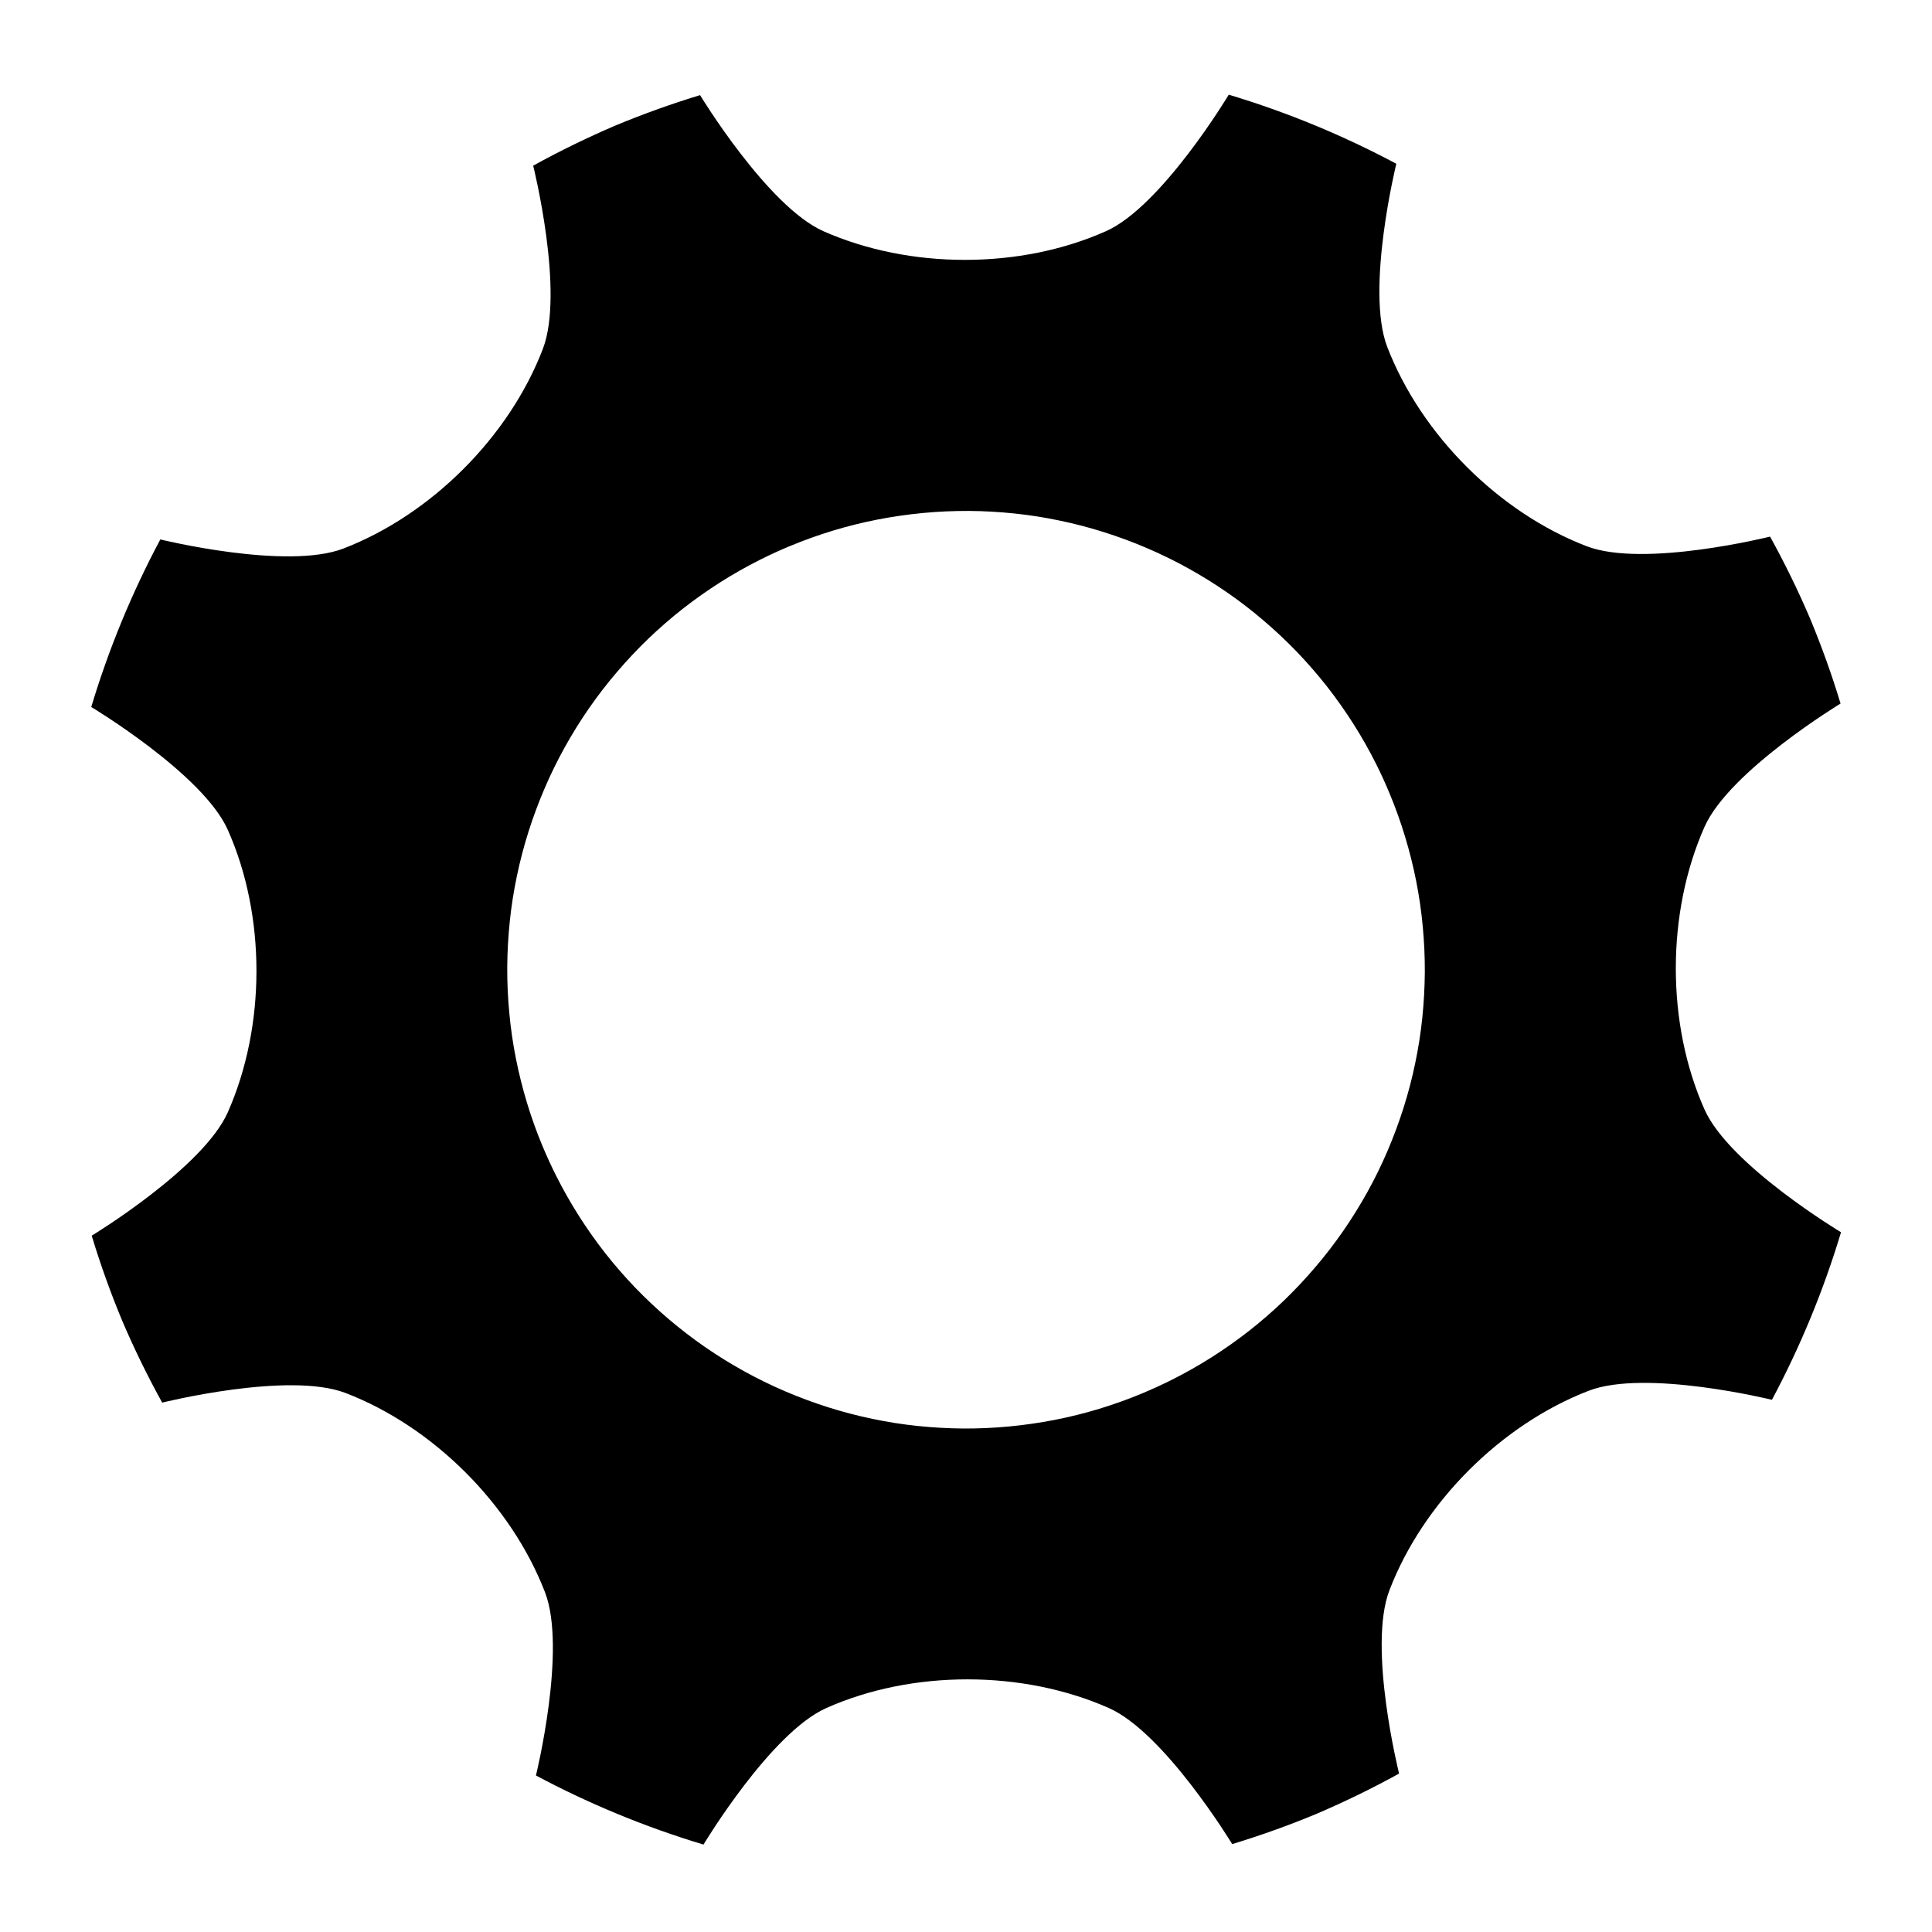 <?xml version="1.0" encoding="UTF-8" standalone="no"?>
<svg
   xmlns:dc="http://purl.org/dc/elements/1.1/"
   xmlns:cc="http://creativecommons.org/ns#"
   xmlns:rdf="http://www.w3.org/1999/02/22-rdf-syntax-ns#"
   xmlns:svg="http://www.w3.org/2000/svg"
   xmlns="http://www.w3.org/2000/svg"
   xmlns:sodipodi="http://sodipodi.sourceforge.net/DTD/sodipodi-0.dtd"
   xmlns:inkscape="http://www.inkscape.org/namespaces/inkscape"
   id="svg8"
   version="1.1"
   viewBox="0 0 33.867 33.867"
   height="128"
   width="128"
   sodipodi:docname="settings_new.svg"
   inkscape:version="0.92.3 (2405546, 2018-03-11)">
  <sodipodi:namedview
     pagecolor="#ffffff"
     bordercolor="#666666"
     borderopacity="1"
     objecttolerance="10"
     gridtolerance="10"
     guidetolerance="10"
     inkscape:pageopacity="0"
     inkscape:pageshadow="2"
     inkscape:window-width="1920"
     inkscape:window-height="1018"
     id="namedview7"
     showgrid="false"
     inkscape:zoom="2.6074563"
     inkscape:cx="-12.578624"
     inkscape:cy="37.240751"
     inkscape:window-x="0"
     inkscape:window-y="25"
     inkscape:window-maximized="1"
     inkscape:current-layer="svg8"
     inkscape:pagecheckerboard="true" />
  <defs
     id="defs2" />
  <g
     transform="matrix(1.065,0,0,1.065,-1.097,-281.273)"
     id="layer1"
     style="fill:#000000">
    <path
       id="path26"
       d="m 11.151,266.176 c -0.459,0.197 -0.908,0.416 -1.345,0.657 0,0 0.52,2.077 0.159,3.017 -0.554,1.445 -1.837,2.727 -3.28,3.284 -0.939,0.362 -3.016,-0.149 -3.016,-0.149 -0.469,0.879 -0.85,1.803 -1.137,2.758 0,0 1.837,1.101 2.247,2.021 0.631,1.416 0.628,3.233 6.169e-4,4.65 -0.408,0.921 -2.24,2.031 -2.24,2.031 0.144,0.476 0.312,0.944 0.503,1.403 0.196,0.459 0.416,0.908 0.657,1.345 0,0 2.077,-0.519 3.017,-0.159 1.445,0.554 2.727,1.837 3.284,3.28 0.362,0.939 -0.149,3.016 -0.149,3.016 0.879,0.469 1.803,0.85 2.758,1.137 0,0 1.101,-1.837 2.021,-2.247 1.416,-0.631 3.233,-0.628 4.65,-5.5e-4 0.921,0.408 2.031,2.24 2.031,2.24 0.476,-0.145 0.944,-0.313 1.402,-0.504 0.459,-0.197 0.908,-0.416 1.345,-0.657 0,0 -0.52,-2.077 -0.159,-3.017 0.554,-1.445 1.837,-2.727 3.28,-3.284 0.939,-0.362 3.016,0.149 3.016,0.149 0.469,-0.879 0.85,-1.803 1.137,-2.758 0,0 -1.837,-1.101 -2.247,-2.021 -0.631,-1.416 -0.628,-3.233 -6.08e-4,-4.65 0.408,-0.921 2.24,-2.031 2.24,-2.031 -0.144,-0.476 -0.312,-0.944 -0.503,-1.403 -0.196,-0.459 -0.416,-0.908 -0.657,-1.345 0,0 -2.077,0.519 -3.017,0.159 -1.445,-0.554 -2.727,-1.837 -3.284,-3.28 -0.362,-0.939 0.149,-3.016 0.149,-3.016 -0.879,-0.469 -1.803,-0.85 -2.758,-1.137 0,0 -1.101,1.837 -2.021,2.247 -1.416,0.631 -3.233,0.628 -4.65,5.5e-4 -0.921,-0.408 -2.031,-2.24 -2.031,-2.24 -0.476,0.145 -0.944,0.313 -1.402,0.504 z m 2.88,6.919 c 0.232,-0.097 0.47,-0.182 0.71,-0.255 0.241,-0.073 0.485,-0.134 0.732,-0.182 0.247,-0.048 0.496,-0.084 0.747,-0.108 0.251,-0.024 0.502,-0.035 0.754,-0.034 0.252,0.001 0.503,0.016 0.754,0.042 0.25,0.026 0.499,0.065 0.745,0.117 0.246,0.051 0.49,0.115 0.73,0.191 0.24,0.076 0.476,0.163 0.708,0.263 0.231,0.099 0.458,0.21 0.678,0.332 0.22,0.122 0.434,0.255 0.641,0.398 0.207,0.143 0.407,0.297 0.598,0.461 0.192,0.163 0.375,0.336 0.55,0.517 0.174,0.182 0.34,0.372 0.495,0.57 0.155,0.198 0.3,0.404 0.435,0.616 0.135,0.213 0.259,0.432 0.372,0.657 0.08,0.159 0.154,0.322 0.222,0.486 0.097,0.232 0.182,0.47 0.255,0.711 0.073,0.241 0.134,0.485 0.183,0.732 0.049,0.247 0.085,0.496 0.108,0.747 0.024,0.251 0.035,0.502 0.034,0.754 -0.002,0.252 -0.016,0.503 -0.042,0.754 -0.026,0.25 -0.065,0.499 -0.117,0.746 -0.051,0.246 -0.115,0.49 -0.191,0.73 -0.076,0.24 -0.164,0.476 -0.263,0.708 -0.099,0.231 -0.21,0.458 -0.332,0.678 -0.122,0.22 -0.255,0.434 -0.398,0.641 -0.144,0.207 -0.297,0.407 -0.461,0.598 -0.163,0.192 -0.336,0.375 -0.517,0.55 -0.182,0.174 -0.372,0.34 -0.57,0.495 -0.198,0.155 -0.404,0.3 -0.616,0.435 -0.213,0.135 -0.432,0.259 -0.657,0.372 -0.159,0.08 -0.322,0.154 -0.486,0.223 -0.232,0.097 -0.47,0.182 -0.71,0.255 -0.241,0.073 -0.485,0.134 -0.732,0.182 -0.247,0.048 -0.496,0.084 -0.747,0.108 -0.251,0.024 -0.502,0.035 -0.754,0.034 -0.252,-0.002 -0.503,-0.016 -0.754,-0.042 -0.25,-0.026 -0.499,-0.065 -0.745,-0.117 -0.246,-0.051 -0.49,-0.115 -0.73,-0.191 -0.24,-0.076 -0.476,-0.164 -0.708,-0.263 -0.231,-0.099 -0.458,-0.21 -0.678,-0.332 -0.22,-0.122 -0.435,-0.255 -0.642,-0.398 -0.207,-0.143 -0.406,-0.297 -0.598,-0.46 -0.192,-0.163 -0.375,-0.336 -0.55,-0.517 -0.174,-0.182 -0.34,-0.372 -0.495,-0.57 -0.155,-0.198 -0.3,-0.404 -0.435,-0.617 -0.135,-0.213 -0.259,-0.432 -0.372,-0.657 -0.08,-0.159 -0.154,-0.322 -0.223,-0.486 -0.097,-0.232 -0.182,-0.47 -0.255,-0.711 -0.073,-0.241 -0.134,-0.485 -0.183,-0.732 -0.049,-0.247 -0.085,-0.496 -0.108,-0.747 -0.024,-0.251 -0.035,-0.502 -0.034,-0.754 0.002,-0.252 0.016,-0.503 0.042,-0.754 0.026,-0.25 0.065,-0.499 0.117,-0.746 0.051,-0.246 0.115,-0.49 0.191,-0.73 0.076,-0.24 0.164,-0.476 0.263,-0.708 0.099,-0.231 0.21,-0.458 0.332,-0.678 0.122,-0.22 0.255,-0.434 0.398,-0.641 0.144,-0.207 0.297,-0.407 0.461,-0.598 0.163,-0.192 0.336,-0.375 0.517,-0.55 0.182,-0.174 0.372,-0.34 0.57,-0.495 0.198,-0.155 0.404,-0.3 0.616,-0.435 0.213,-0.135 0.432,-0.259 0.657,-0.372 0.159,-0.08 0.322,-0.154 0.486,-0.223 z"
       style="fill:#000000;fill-opacity:1;stroke-width:0.774"
       inkscape:connector-curvature="0"
       sodipodi:nodetypes="ccaaccaacccaaccaacccaaccaacccaaccaaccccccccccccccccccccccccccccccccccccccccccccccccccccccccccccccccccccc" />
  </g>
</svg>
